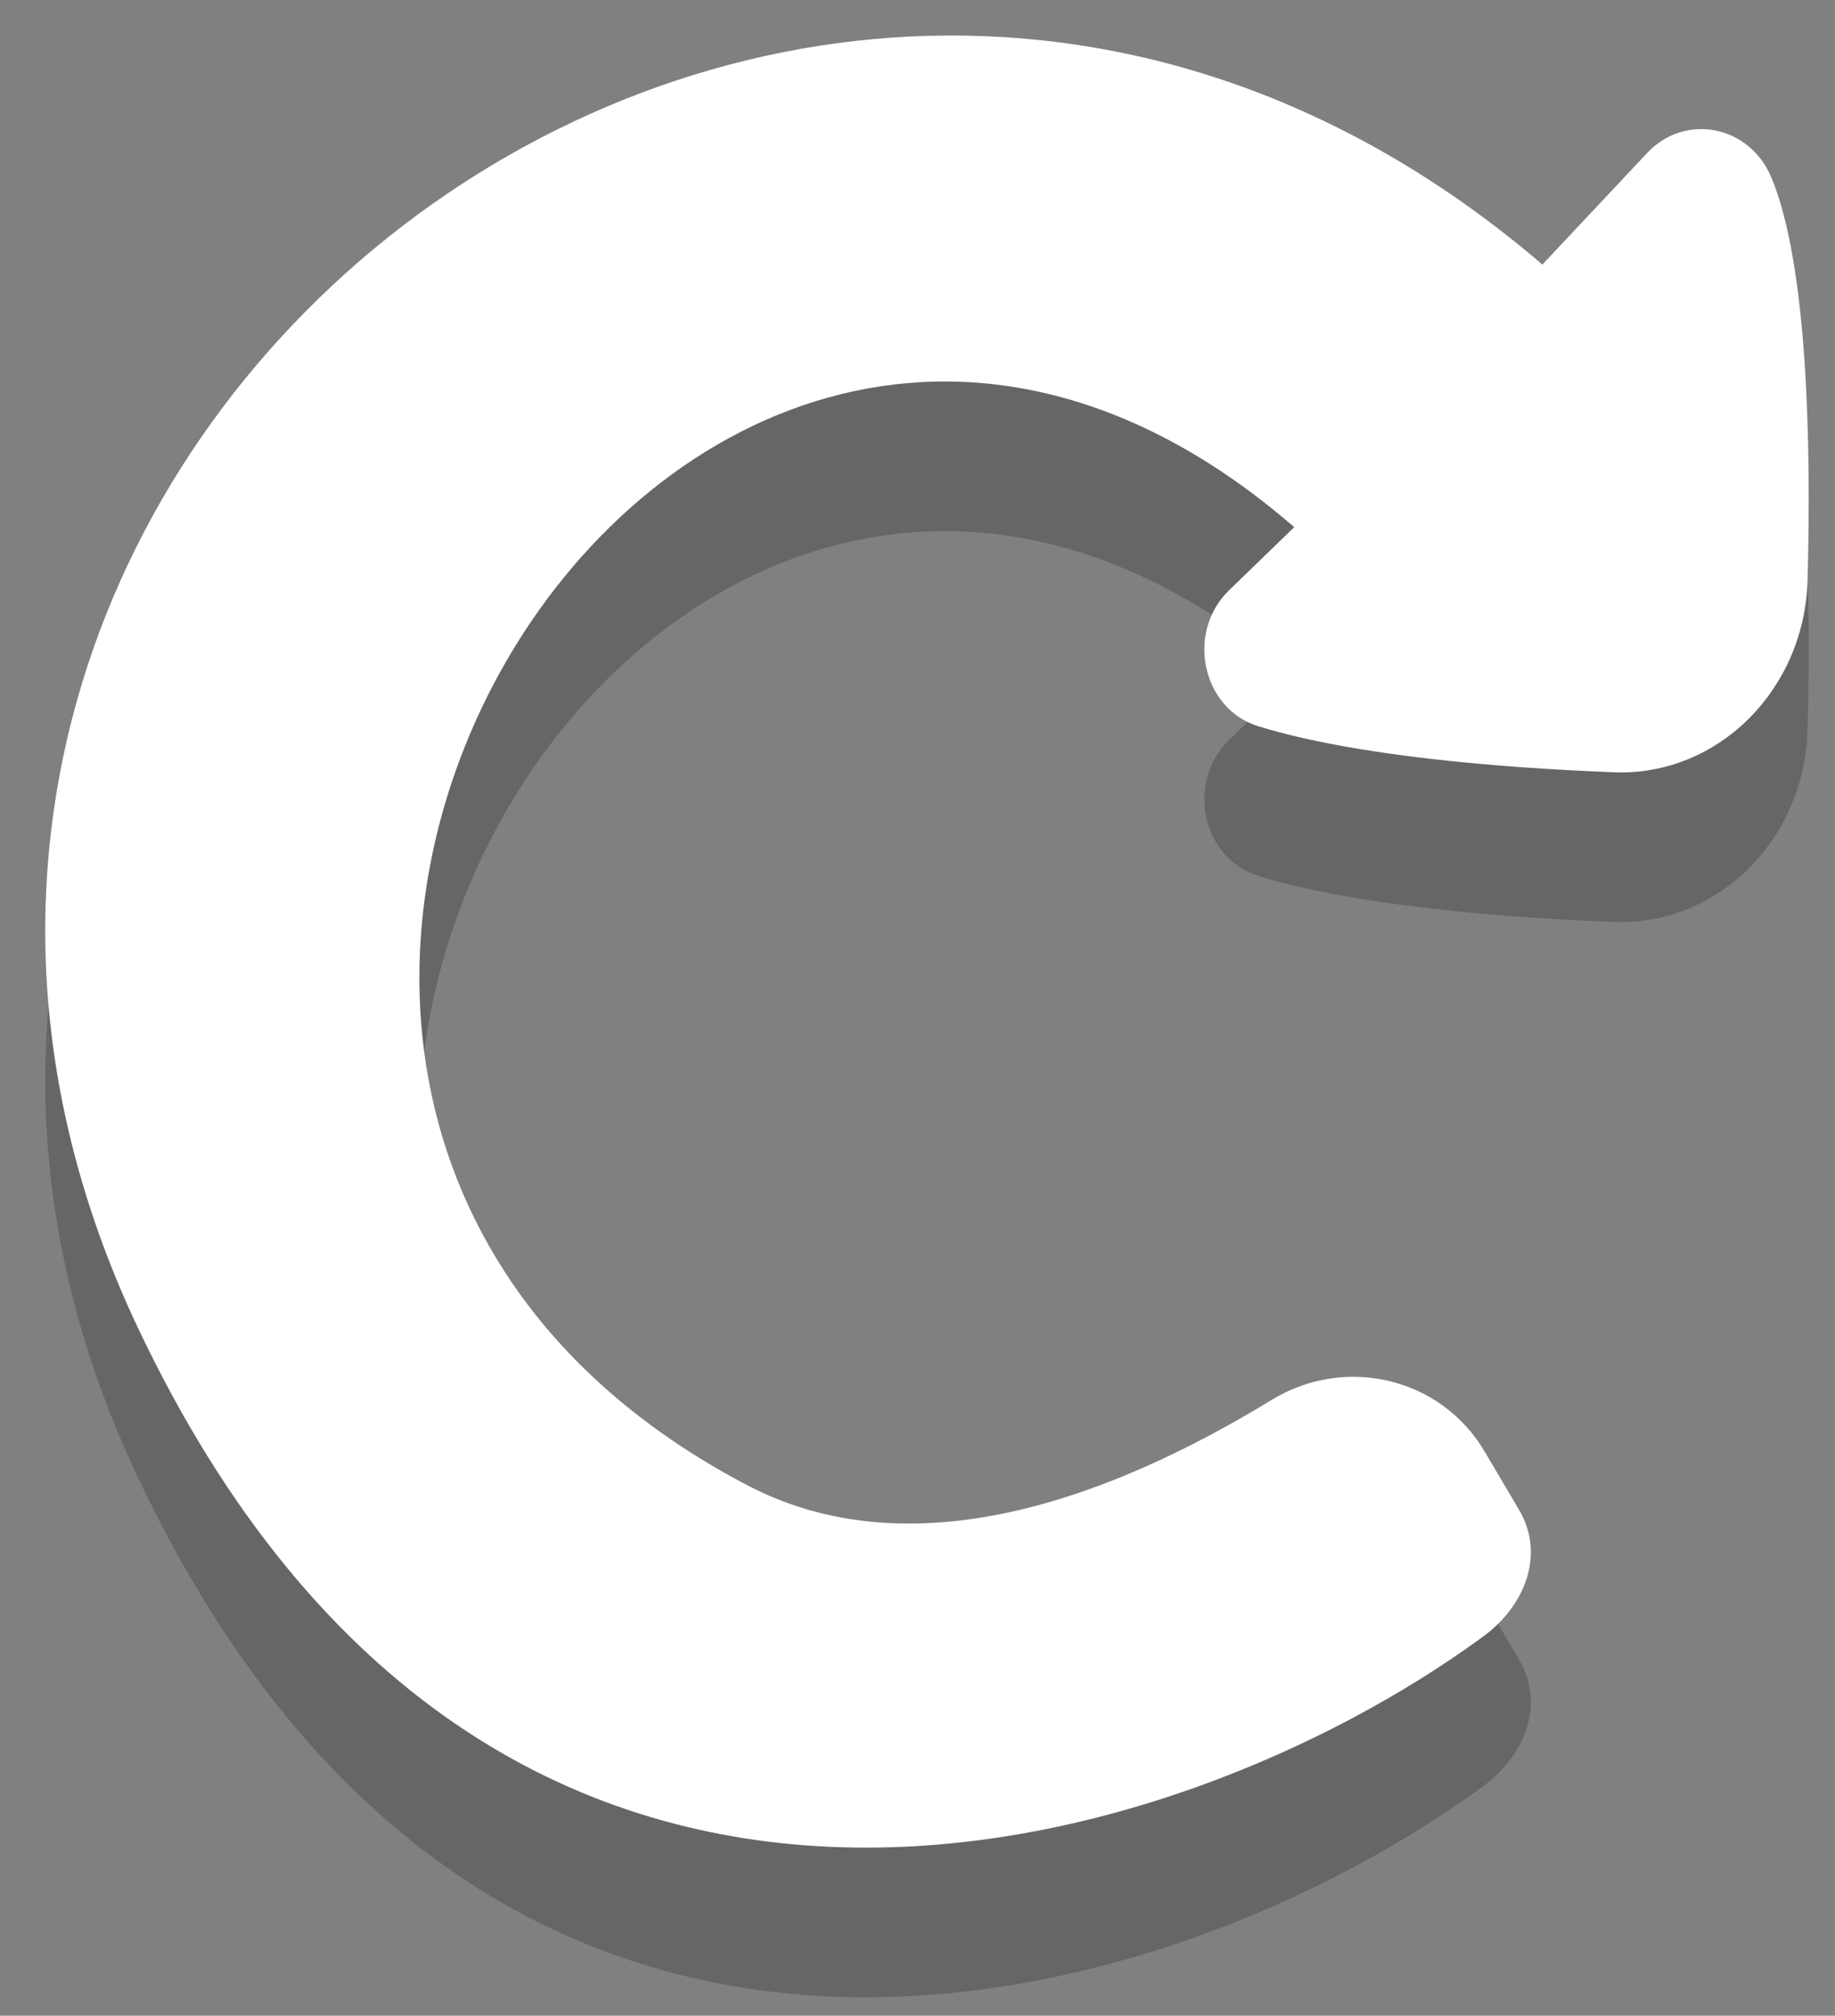 <?xml version="1.0" encoding="utf-8"?>
<!-- Generator: Adobe Illustrator 16.0.0, SVG Export Plug-In . SVG Version: 6.00 Build 0)  -->
<!DOCTYPE svg PUBLIC "-//W3C//DTD SVG 1.1//EN" "http://www.w3.org/Graphics/SVG/1.1/DTD/svg11.dtd">
<svg version="1.1" id="Layer_1" xmlns="http://www.w3.org/2000/svg" xmlns:xlink="http://www.w3.org/1999/xlink" x="0px" y="0px"
	 width="190px" height="208.667px" viewBox="0 0 190 208.667" enable-background="new 0 0 190 208.667" xml:space="preserve">
<rect x="0" y="0" width="190" height="208.667" fill="#808080" stroke="none"/>
<g display="none">
	<g display="inline" opacity="0.2">
		<path d="M212.797,66.426L184.28,36.575c-5.925-6.198-13.275-8.466-17.271-5.312l-77.12,75.482
			c-8.887,8.704-23.305,8.01-31.313-1.499L26.529,67.212c-4.324-4.188-14.126-1.582-21.221,5.641l-28.928,29.449
			c-6.007,6.117-8.037,13.541-4.754,17.427l80.741,100.407c3.666,4.352,12.599,2.752,19.895-3.557L217.761,87.821
			C222.076,83.633,219.781,73.75,212.797,66.426z"/>
	</g>
	<g display="inline">
		<path fill="#FFFFFF" d="M212.797,29.855L184.28,0.003c-5.925-6.199-13.275-8.467-17.271-5.313l-77.12,75.483
			c-8.887,8.704-23.305,8.01-31.313-1.499L26.529,30.641c-4.324-4.188-14.126-1.582-21.221,5.642L-23.62,65.731
			c-6.007,6.117-8.037,13.541-4.754,17.427l80.741,100.406c3.666,4.353,12.599,2.752,19.895-3.557L217.761,51.25
			C222.076,47.062,219.781,37.178,212.797,29.855z"/>
	</g>
</g>
<g display="none">
	<g display="inline" opacity="0.2">
		<path d="M125.42,210.124l-34.167-34.166l-32.695,32.695c-7.762,7.762-20.343,7.762-28.104,0L8.949,187.149
			c-7.763-7.764-7.763-20.344,0-28.105l32.694-32.695L8.949,93.653c-7.763-7.763-7.763-20.343,0-28.105l20.681-20.681
			c8.073-8.073,21.275-7.698,28.883,0.822l30.089,33.71l37.651-37.65c6.801-6.802,17.508-7.753,25.408-2.258l25.361,17.646
			c10.158,7.067,11.455,21.613,2.697,30.363l-44.324,44.325l34.432,38.582c7.588,8.504,6.492,21.623-2.404,28.746l-15.533,12.434
			C143.988,217.922,132.588,217.292,125.42,210.124z"/>
	</g>
	<g display="inline">
		<path fill="#FFFFFF" d="M125.42,173.553l-34.167-34.168l-32.695,32.695c-7.762,7.762-20.343,7.762-28.104,0L8.949,150.577
			c-7.763-7.762-7.763-20.344,0-28.105l32.694-32.695L8.949,57.082c-7.763-7.763-7.763-20.343,0-28.105L29.629,8.296
			c8.073-8.073,21.275-7.698,28.883,0.822l30.089,33.71l37.651-37.65c6.801-6.802,17.508-7.753,25.408-2.258l25.361,17.646
			c10.158,7.067,11.455,21.613,2.697,30.363l-44.324,44.324l34.432,38.583c7.588,8.502,6.492,21.623-2.404,28.744l-15.533,12.436
			C143.988,181.352,132.588,180.721,125.42,173.553z"/>
	</g>
</g>
<g>
	<g opacity="0.2">
		<path d="M170.552,31.33L159.7,42.878C81.768-23.88-28.688,62.325,14.311,153.012c36.758,77.53,107.828,54.942,139.255,31.897
			c4.349-3.19,6.456-8.497,3.71-13.142l-3.559-6.021c-4.523-7.661-14.415-9.981-22.015-5.353
			c-13.485,8.214-35.605,18.638-54.292,8.865c-76.957-40.252-7.999-155.157,56.596-99.196l-6.742,6.53
			c-4.505,4.361-2.82,12.296,3.053,14.093c10.016,3.064,24.898,4.284,36.773,4.753c10.775,0.425,19.772-8.541,20.07-19.903
			c0.38-14.381-0.012-32.706-3.754-41.686C181.152,28.464,174.483,27.143,170.552,31.33z"/>
	</g>
	<g>
		<path fill="#FFFFFF" d="M170.552,15.838L159.7,27.386C81.768-39.373-28.688,46.833,14.311,137.519
			c36.758,77.53,107.828,54.942,139.255,31.898c4.349-3.189,6.456-8.497,3.71-13.141l-3.559-6.022
			c-4.523-7.66-14.415-9.981-22.015-5.354c-13.485,8.215-35.605,18.638-54.292,8.867C0.453,113.515,69.412-1.391,134.006,54.571
			l-6.742,6.53c-4.505,4.36-2.82,12.296,3.053,14.093c10.016,3.064,24.898,4.284,36.773,4.753
			c10.775,0.426,19.772-8.541,20.07-19.903c0.38-14.381-0.012-32.705-3.754-41.686C181.152,12.972,174.483,11.65,170.552,15.838z"/>
	</g>
</g>
</svg>
